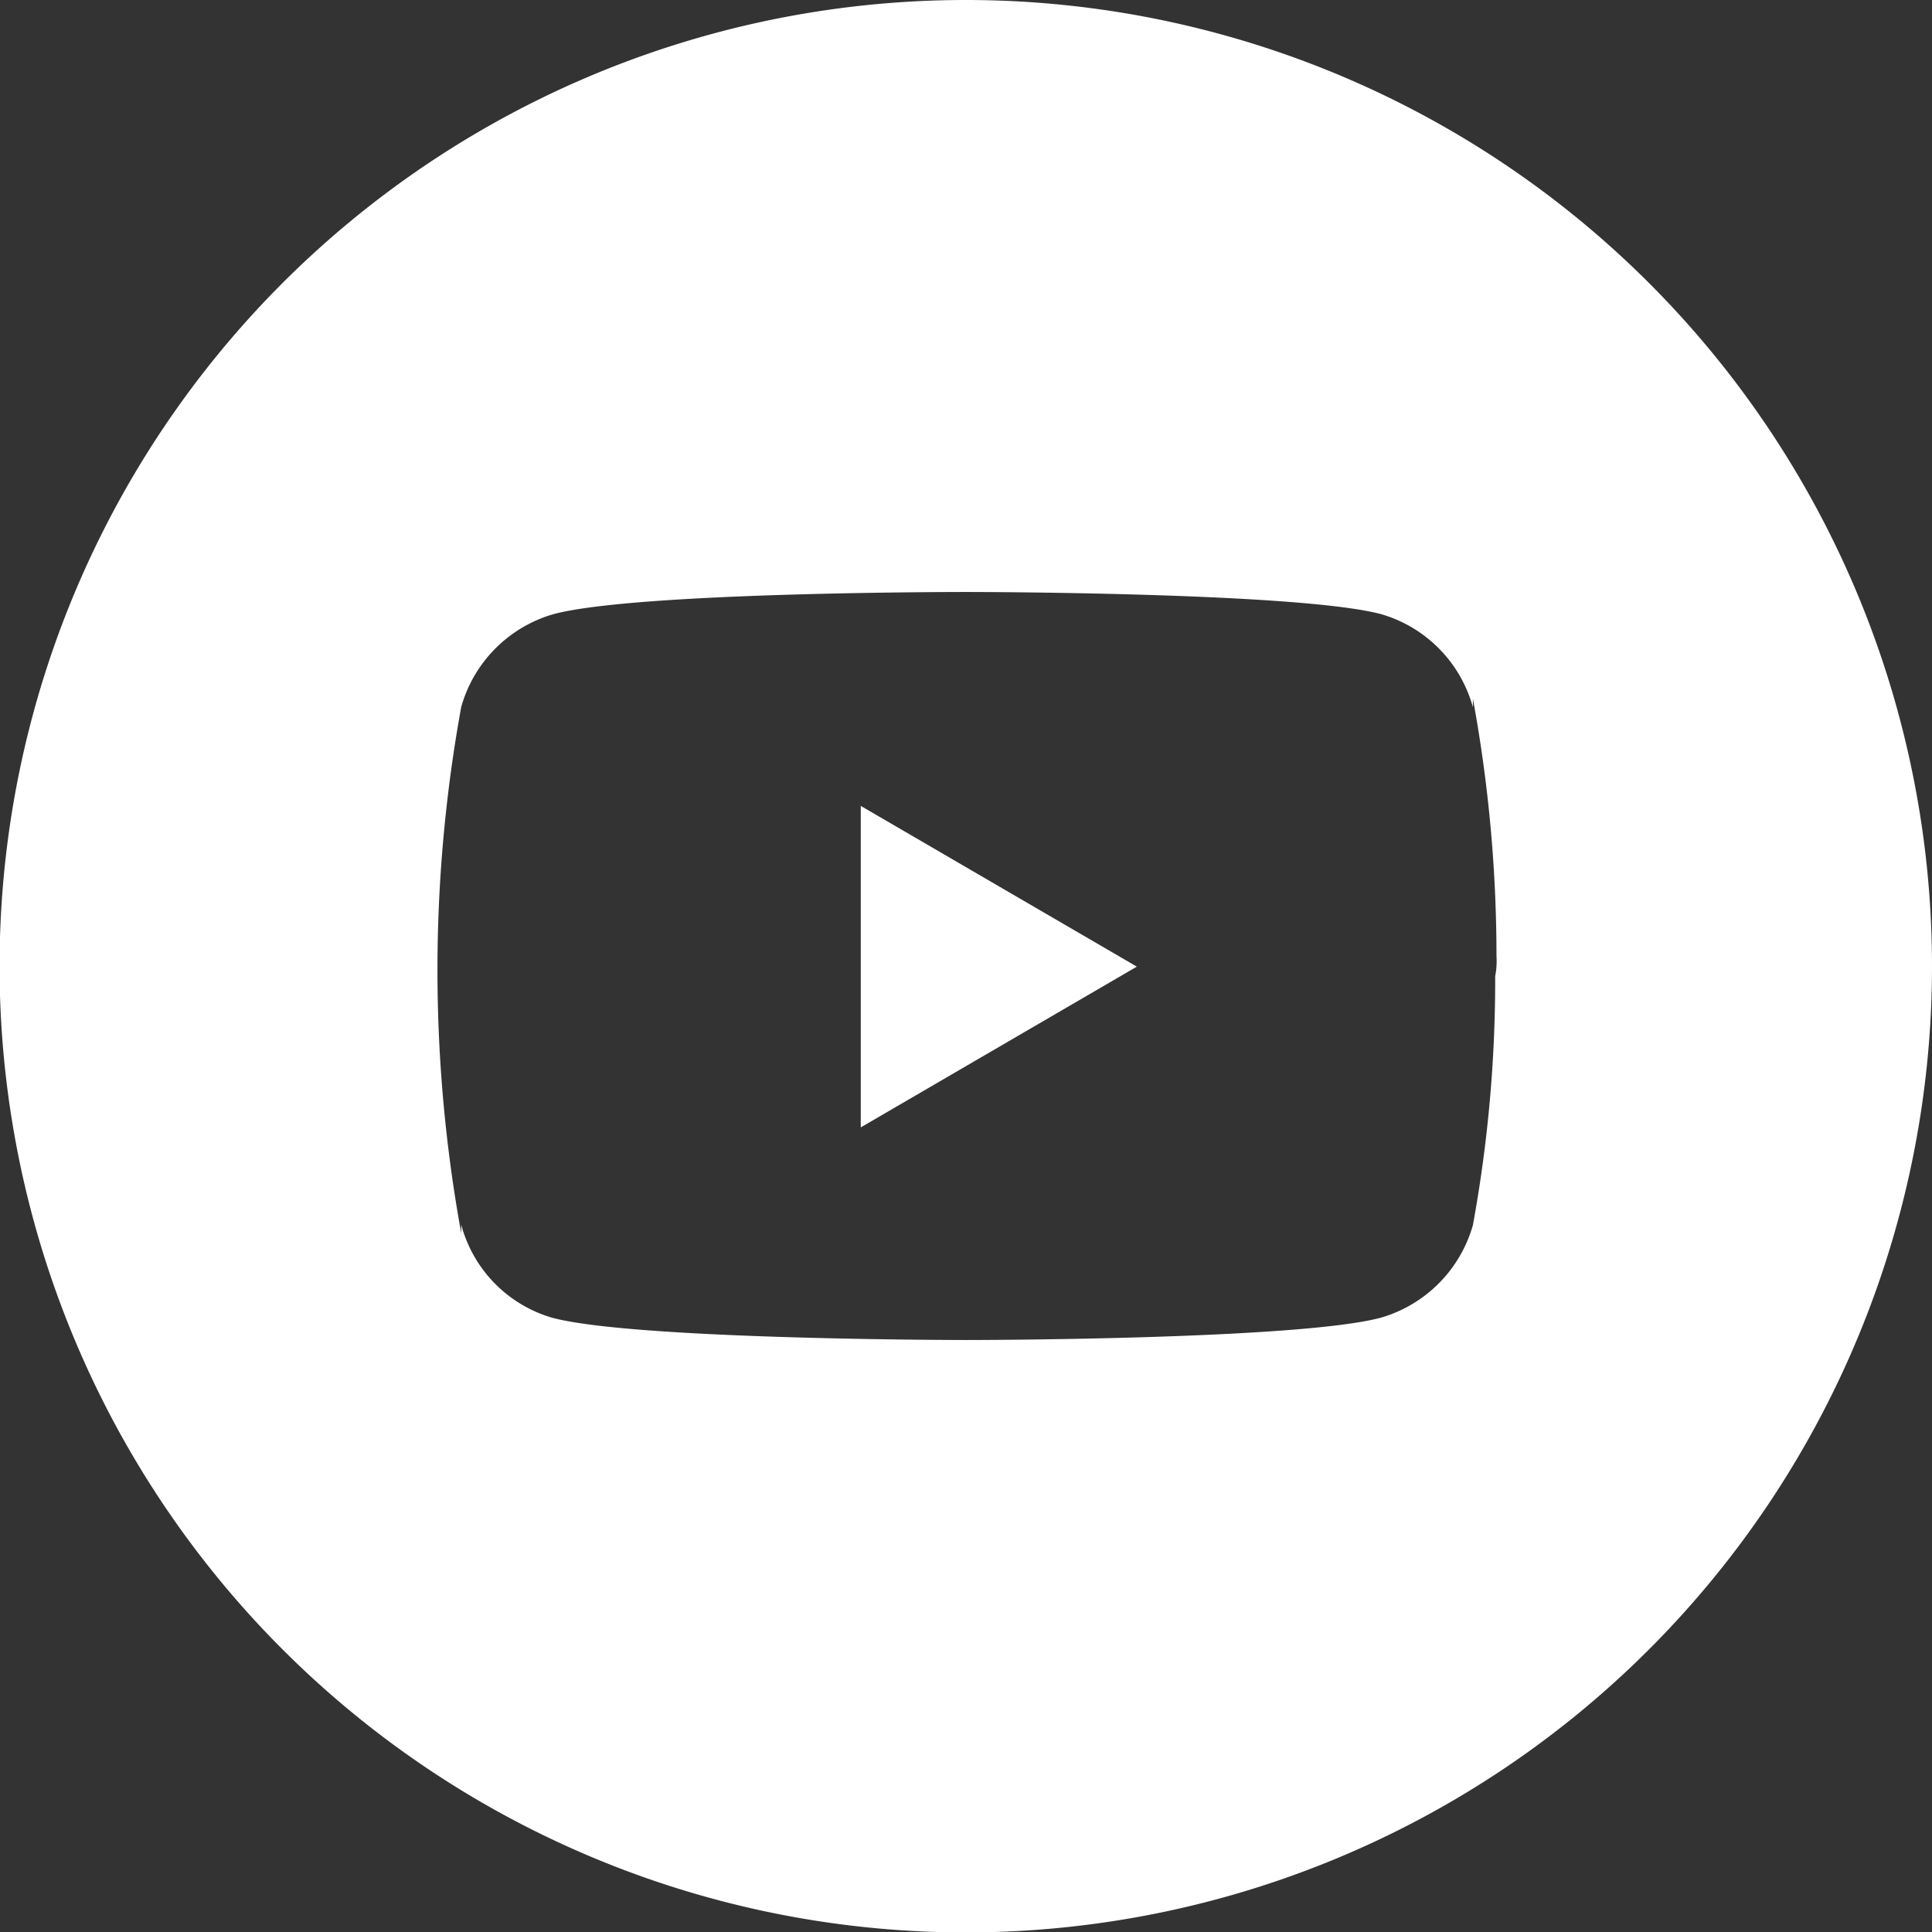 <svg xmlns="http://www.w3.org/2000/svg" viewBox="0 0 45.07 45.07"><rect x="0" y="0" width="45.07" height="45.07" fill="#333333" stroke="none"/><defs><style>.cls-1{fill:#fff;}</style></defs><title>設計規範 (1)</title><g id="圖層_1" data-name="圖層 1"><polygon class="cls-1" points="20.08 26.3 26.52 22.55 20.08 18.8 20.08 26.3"/><path class="cls-1" d="M22.54,0A22.54,22.54,0,1,0,45.07,22.54,22.54,22.54,0,0,0,22.54,0ZM34.88,22.77a31.78,31.78,0,0,1-.52,5.81v0a3.14,3.14,0,0,1-2.15,2.16c-1.94.52-9.66.52-9.66.52s-7.74,0-9.67-.52h0a3.09,3.09,0,0,1-2.12-2.17l0,.2a34.25,34.25,0,0,1,0-12.28v0a3.14,3.14,0,0,1,2.14-2.16c1.95-.53,9.67-.52,9.67-.52s7.74,0,9.66.52h0a3.12,3.12,0,0,1,2.13,2.17l0-.2a33.09,33.09,0,0,1,.55,6,1.85,1.85,0,0,1,0,.24A1.62,1.62,0,0,1,34.88,22.77Z"/></g></svg>
